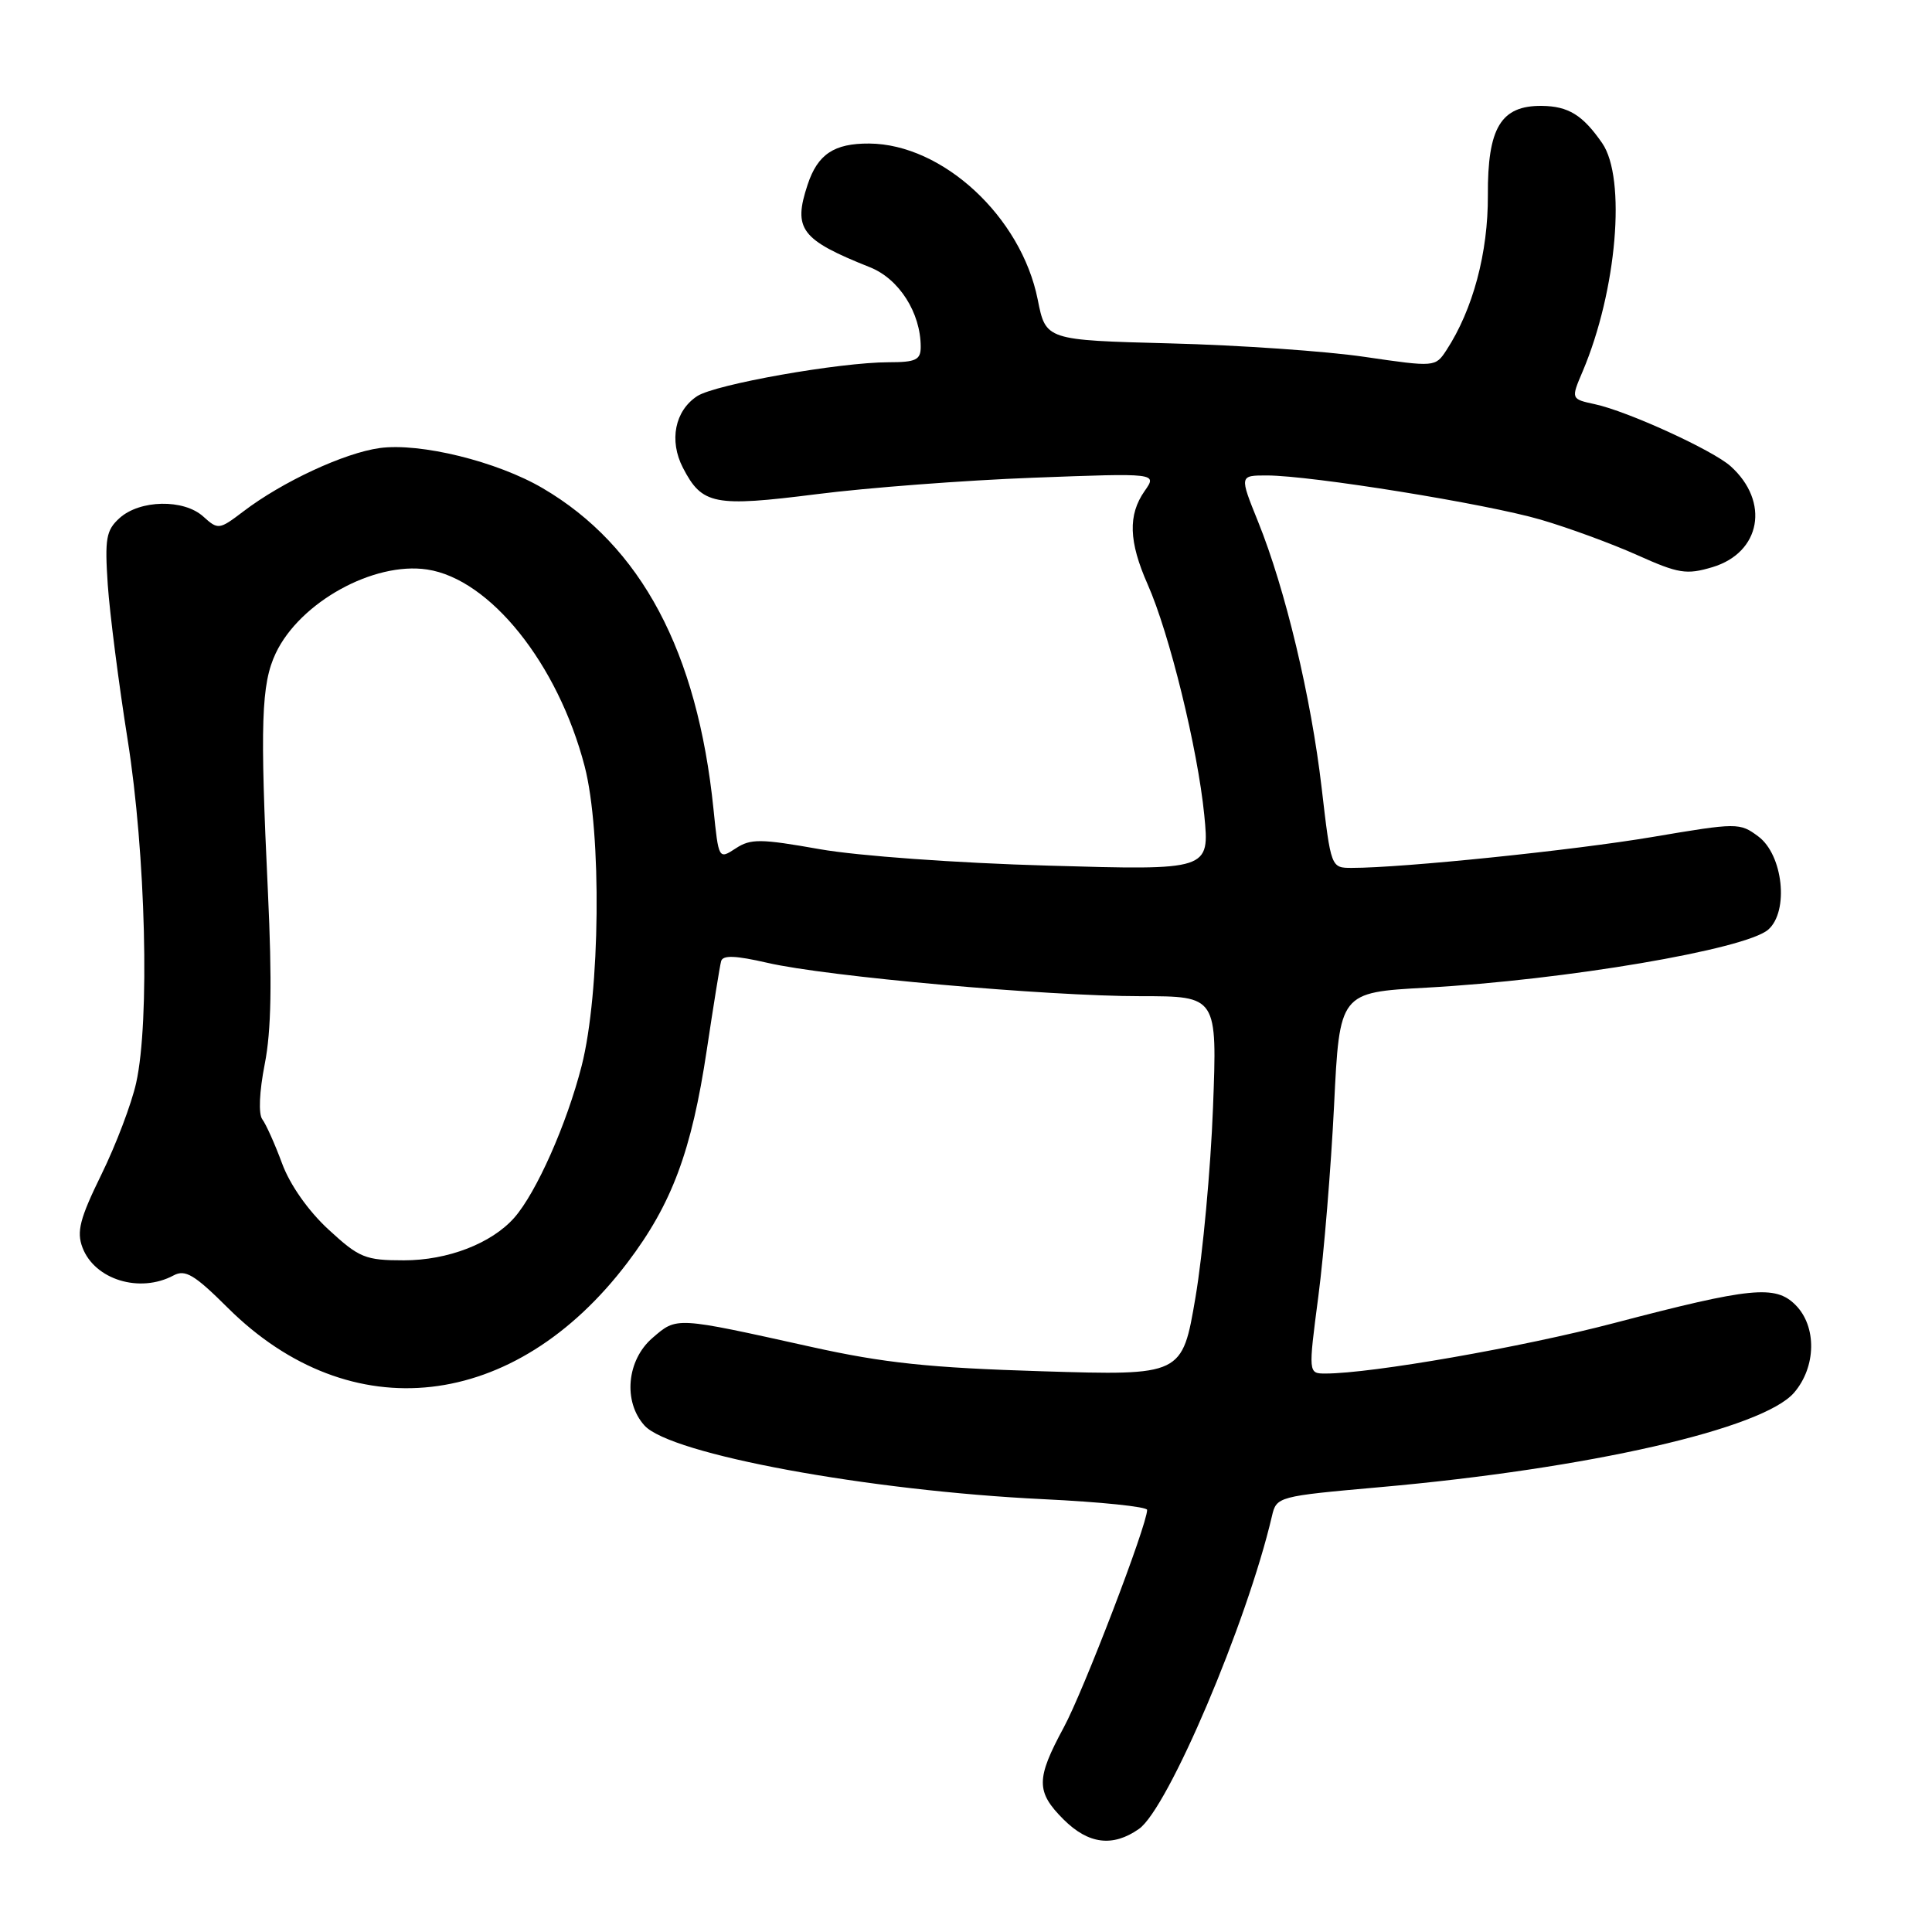 <?xml version="1.0" encoding="UTF-8" standalone="no"?>
<!DOCTYPE svg PUBLIC "-//W3C//DTD SVG 1.1//EN" "http://www.w3.org/Graphics/SVG/1.1/DTD/svg11.dtd" >
<svg xmlns="http://www.w3.org/2000/svg" xmlns:xlink="http://www.w3.org/1999/xlink" version="1.1" viewBox="0 0 256 256">
 <g >
 <path fill="currentColor"
d=" M 150.92 242.34 C 154.77 239.64 165.23 215.05 168.54 200.89 C 169.14 198.31 169.31 198.26 182.82 197.06 C 210.53 194.60 233.60 189.33 237.73 184.53 C 240.67 181.11 240.75 175.75 237.91 172.91 C 235.24 170.24 232.02 170.56 213.89 175.31 C 201.71 178.51 181.74 182.00 175.64 182.00 C 173.35 182.00 173.35 182.00 174.69 171.75 C 175.43 166.11 176.36 154.75 176.77 146.50 C 177.50 131.50 177.50 131.50 189.00 130.87 C 207.38 129.86 231.30 125.80 234.30 123.18 C 237.07 120.75 236.27 113.27 232.98 110.83 C 230.52 109.00 230.21 109.00 218.98 110.90 C 208.51 112.67 185.90 115.00 179.13 115.00 C 176.36 115.00 176.36 115.00 175.13 104.44 C 173.73 92.38 170.31 78.05 166.70 69.12 C 164.23 63.00 164.23 63.00 167.87 63.00 C 173.76 63.01 196.95 66.75 204.16 68.86 C 207.82 69.93 213.57 72.04 216.94 73.55 C 222.42 76.01 223.46 76.18 226.91 75.15 C 233.33 73.22 234.54 66.48 229.32 61.78 C 226.97 59.66 215.64 54.48 211.33 53.56 C 208.15 52.87 208.15 52.87 209.72 49.19 C 214.24 38.51 215.51 23.63 212.30 18.97 C 209.72 15.24 207.82 14.07 204.29 14.03 C 198.87 13.98 197.10 16.93 197.15 25.88 C 197.19 33.48 195.17 41.03 191.66 46.40 C 190.19 48.64 190.14 48.65 180.84 47.29 C 175.70 46.53 164.09 45.73 155.04 45.50 C 138.57 45.07 138.57 45.07 137.50 39.68 C 135.31 28.72 124.90 19.09 115.18 19.02 C 110.52 18.99 108.34 20.44 107.01 24.48 C 105.06 30.37 106.11 31.76 115.29 35.42 C 119.14 36.96 122.00 41.45 122.00 45.97 C 122.00 47.69 121.35 48.00 117.75 48.00 C 111.23 48.01 94.78 50.92 92.38 52.49 C 89.42 54.43 88.63 58.38 90.49 61.98 C 93.03 66.89 94.61 67.20 108.22 65.48 C 114.97 64.62 127.89 63.64 136.92 63.30 C 153.34 62.68 153.34 62.68 151.67 65.06 C 149.45 68.23 149.56 71.76 152.07 77.43 C 154.96 83.95 158.70 99.22 159.57 107.98 C 160.29 115.32 160.29 115.32 138.89 114.70 C 126.80 114.36 113.64 113.41 108.62 112.52 C 100.76 111.13 99.47 111.11 97.48 112.42 C 95.23 113.89 95.22 113.87 94.54 107.20 C 92.41 86.34 84.96 72.33 71.91 64.69 C 65.86 61.14 55.67 58.64 50.31 59.37 C 45.63 60.01 37.39 63.84 32.23 67.78 C 29.04 70.20 28.90 70.22 26.93 68.44 C 24.34 66.10 18.54 66.21 15.84 68.65 C 14.06 70.26 13.87 71.36 14.28 77.49 C 14.55 81.35 15.73 90.58 16.91 98.00 C 19.31 113.10 19.87 135.32 18.04 143.50 C 17.43 146.25 15.36 151.71 13.44 155.62 C 10.57 161.48 10.13 163.20 10.93 165.31 C 12.55 169.57 18.52 171.40 23.00 169.00 C 24.55 168.17 25.77 168.90 30.18 173.29 C 46.46 189.48 68.20 187.02 83.15 167.29 C 89.04 159.52 91.64 152.53 93.65 139.14 C 94.53 133.29 95.38 127.99 95.55 127.37 C 95.77 126.54 97.42 126.60 101.69 127.58 C 109.56 129.40 138.66 132.00 151.16 132.00 C 161.29 132.00 161.29 132.00 160.73 146.75 C 160.42 154.86 159.38 166.17 158.41 171.89 C 156.65 182.27 156.65 182.27 138.07 181.70 C 123.14 181.24 117.15 180.61 107.50 178.47 C 89.40 174.46 89.72 174.47 86.46 177.28 C 83.04 180.22 82.54 185.73 85.40 188.89 C 88.84 192.70 115.04 197.53 138.25 198.65 C 145.81 199.01 152.00 199.65 152.00 200.07 C 152.00 202.06 143.55 224.12 140.94 228.92 C 137.27 235.71 137.26 237.42 140.92 241.08 C 144.22 244.37 147.44 244.78 150.92 242.34 Z  M 43.53 162.92 C 40.85 160.45 38.42 157.00 37.38 154.17 C 36.43 151.60 35.25 148.97 34.76 148.32 C 34.23 147.62 34.36 144.66 35.08 140.99 C 35.95 136.60 36.06 130.09 35.50 118.17 C 34.44 95.84 34.61 90.63 36.54 86.55 C 39.74 79.80 49.51 74.40 56.59 75.46 C 64.93 76.71 73.93 87.95 77.47 101.54 C 79.75 110.32 79.54 131.57 77.07 141.24 C 75.09 148.97 71.07 158.03 68.14 161.36 C 65.13 164.76 59.34 167.00 53.52 167.00 C 48.40 167.00 47.60 166.67 43.53 162.92 Z "/>
</g>
</svg>
